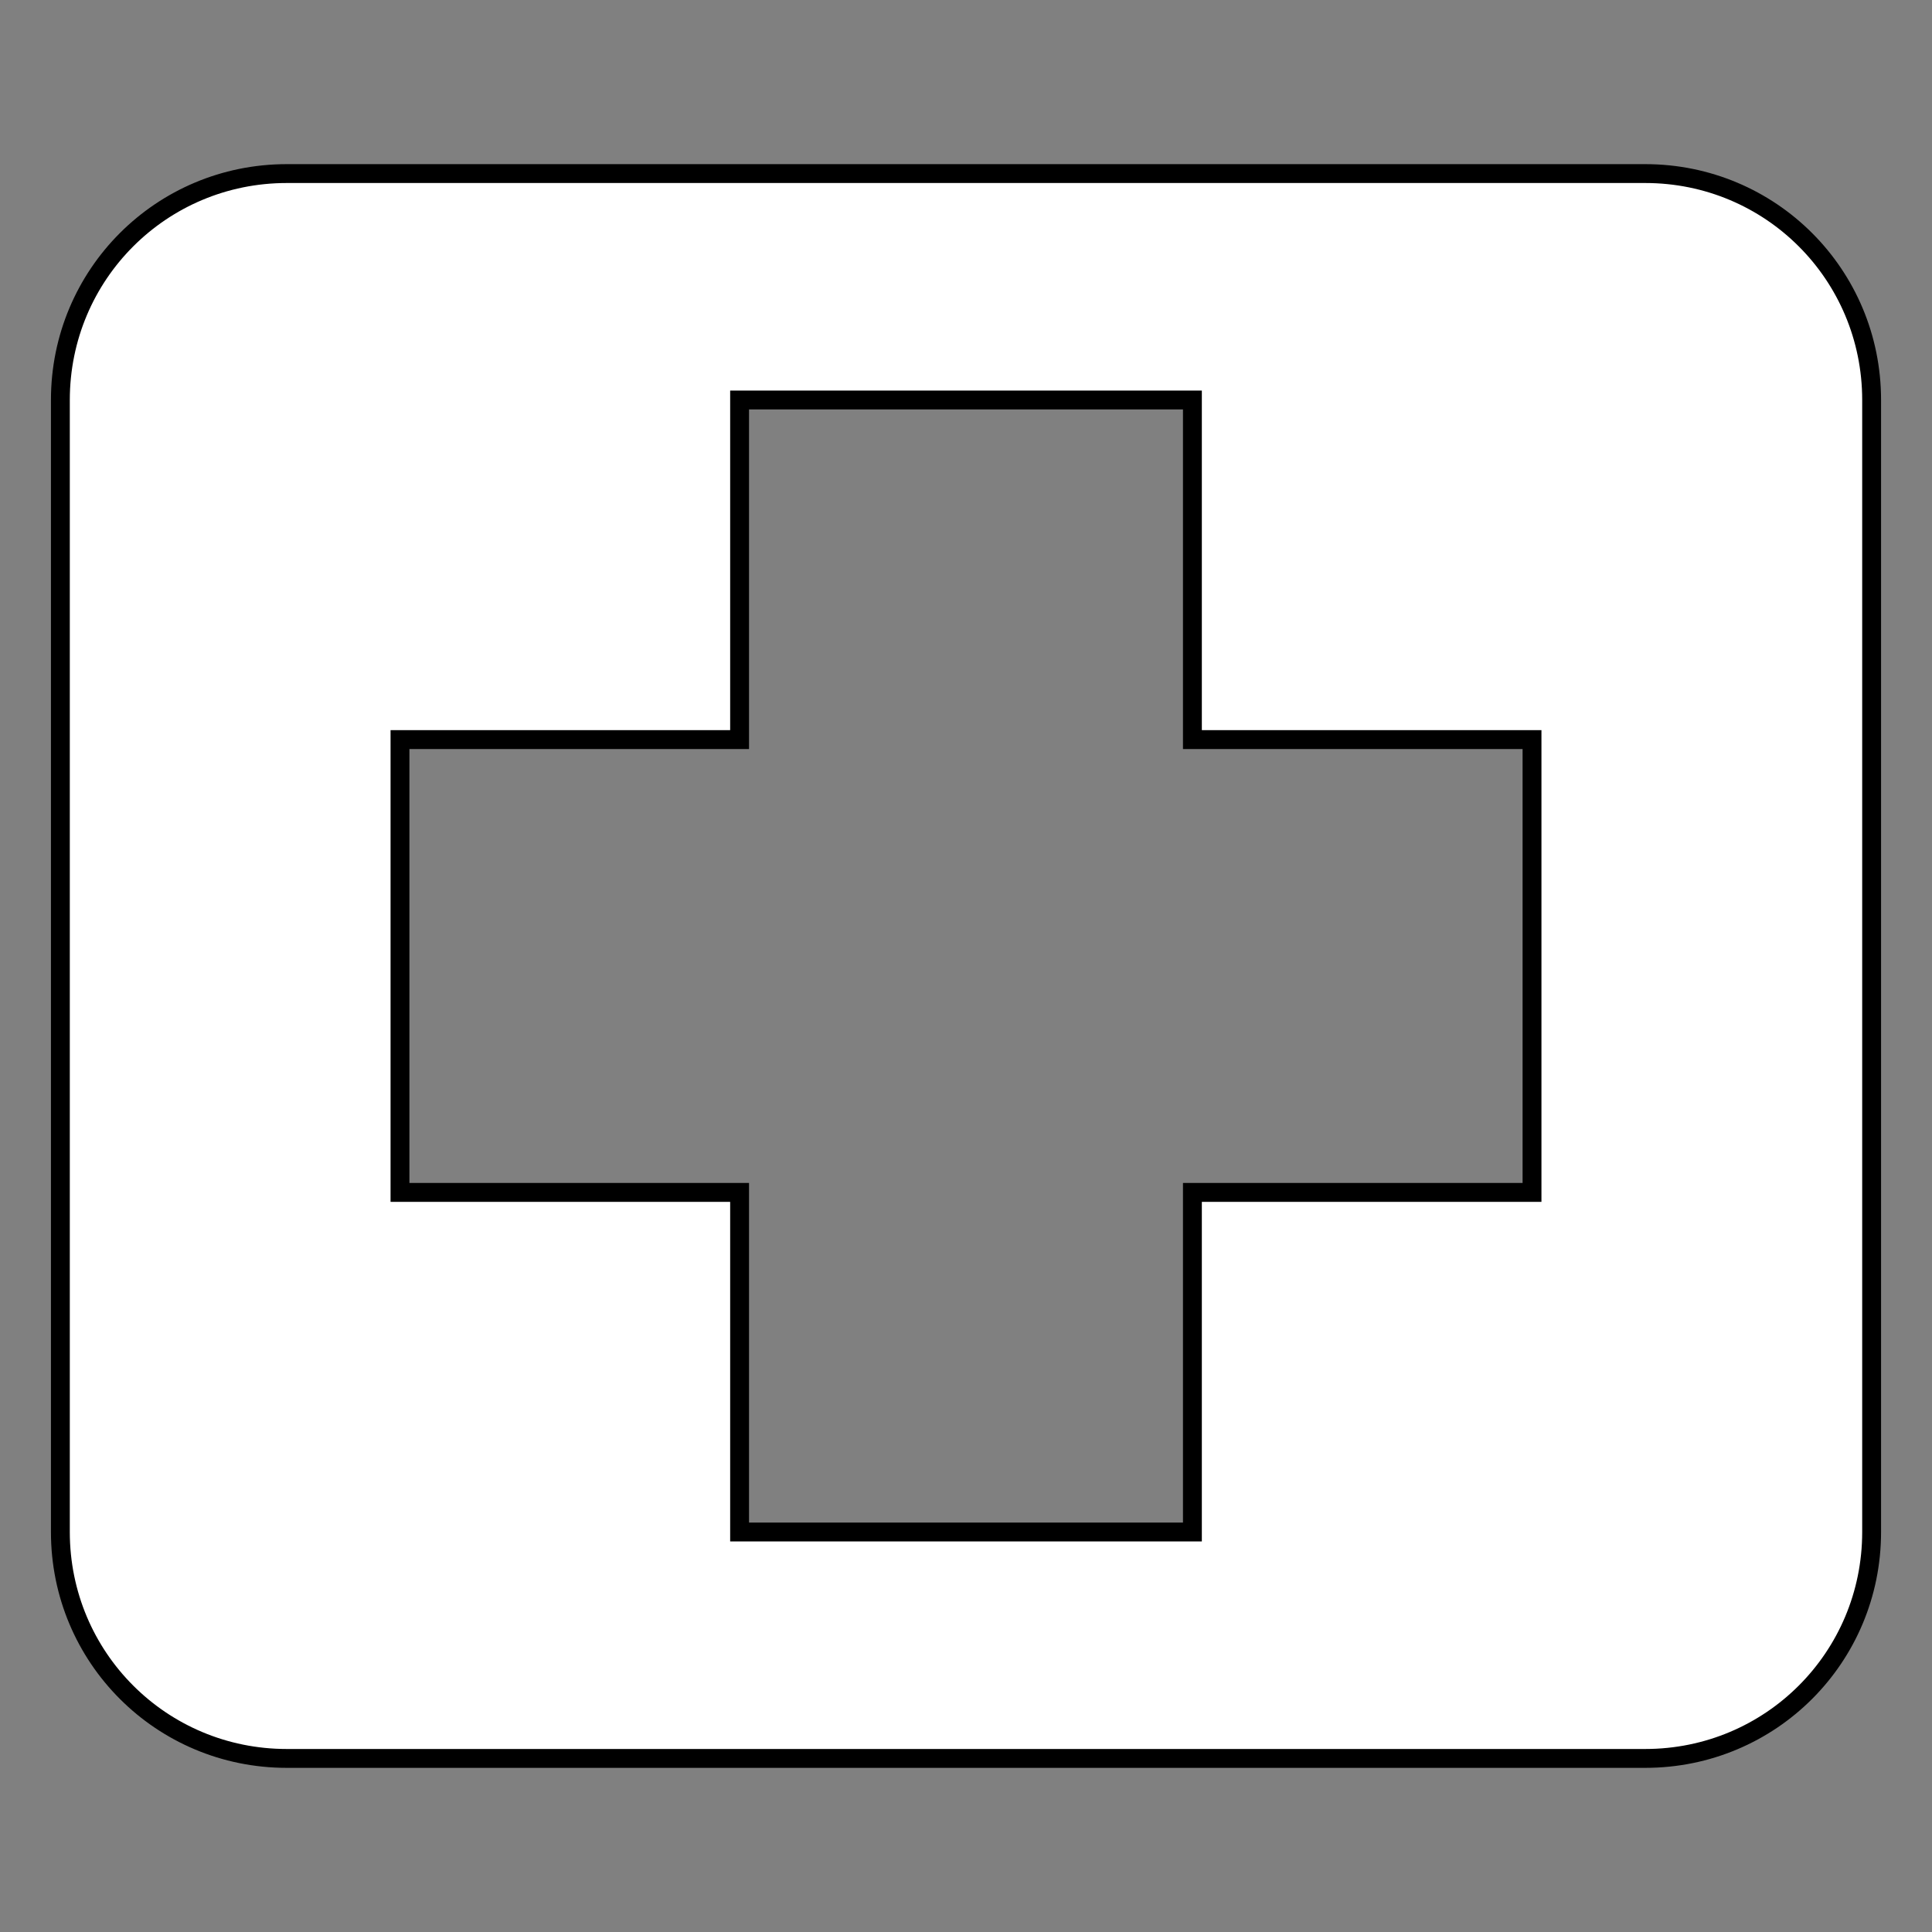 <svg xmlns="http://www.w3.org/2000/svg" viewBox="0 0 512 512" style="height: 512px; width: 512px;"><rect x="0" y="0" width="512" height="512" fill="#808080" stroke="none"/><path d="M0 0h512v512H0z" fill="transparent" fill-opacity="0"></path><g class="" transform="translate(0,0)" style="touch-action: none;"><path d="M76 46c-33.24 0-60 26.76-60 60v300c0 33.24 26.76 60 60 60h360c33.24 0 60-26.76 60-60V106c0-33.24-26.76-60-60-60zm120 60h120v90h90v120h-90v90H196v-90h-90V196h90z" fill="#fff" fill-opacity="1" stroke="#000000" stroke-opacity="1" stroke-width="5"></path></g></svg>